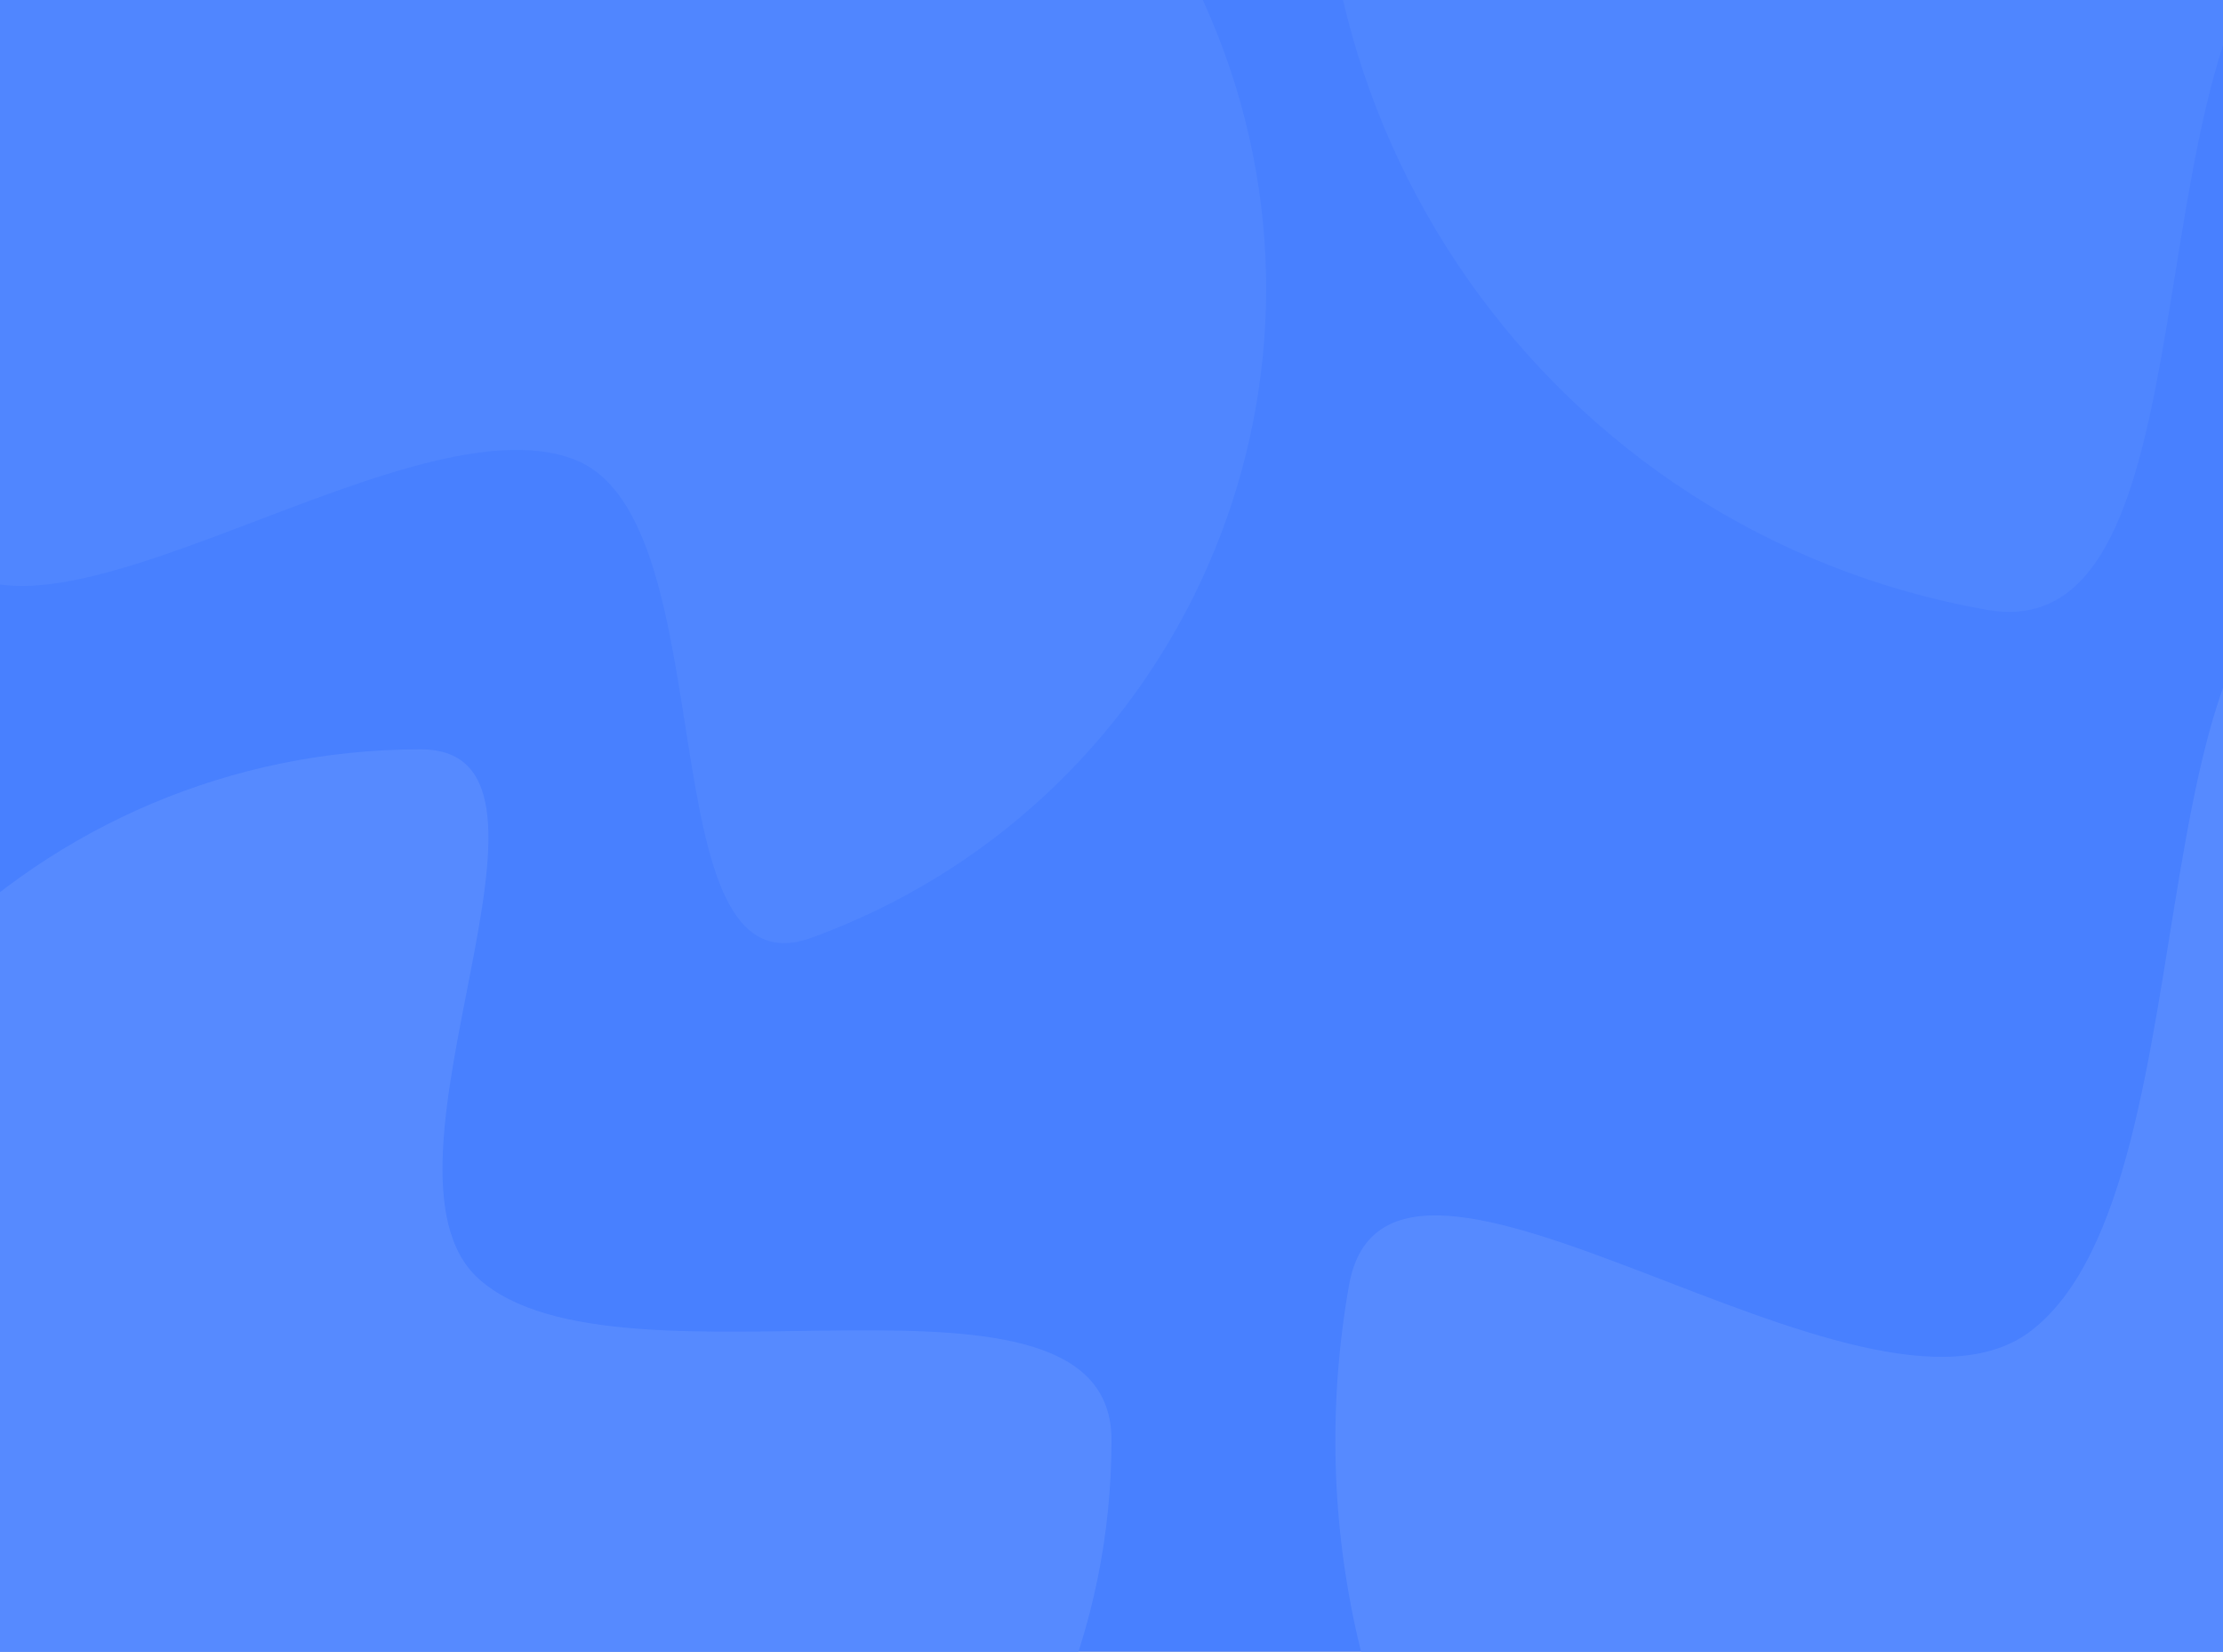 <svg width="1440" height="1070" viewBox="0 0 1440 1070" fill="none" xmlns="http://www.w3.org/2000/svg">
<rect x="0" y="0" width="1440" height="1070" fill="#333333" stroke="none"/>
<g clip-path="url(#clip0_0_1901)">
<rect width="1440" height="1070" fill="white"/>
<rect width="1440" height="1070" fill="#4880FF"/>
<path fill-rule="evenodd" clip-rule="evenodd" d="M272.5 1380.44C519.647 1380.44 720 1180.09 720 932.944C720 800.82 401.153 910.36 310.095 828.444C230.823 757.131 387.523 485.444 272.5 485.444C25.353 485.444 -175 685.797 -175 932.944C-175 1180.09 25.353 1380.44 272.5 1380.44Z" fill="#568AFF"/>
<path opacity="0.542" fill-rule="evenodd" clip-rule="evenodd" d="M864.469 -208.471C814.503 74.898 1003.71 345.119 1287.08 395.085C1438.57 421.796 1377.44 34.074 1489.77 -53.768C1587.56 -130.241 1867.38 104.351 1890.64 -27.529C1940.6 -310.898 1751.39 -581.119 1468.02 -631.085C1184.66 -681.05 914.435 -491.84 864.469 -208.471Z" fill="#568AFF"/>
<path opacity="0.6" fill-rule="evenodd" clip-rule="evenodd" d="M219.512 -233.502C-12.73 -148.972 -132.476 107.822 -47.946 340.065C-2.757 464.221 259.396 252.235 372.979 298.067C471.861 337.967 417.534 646.864 525.62 607.523C757.863 522.994 877.608 266.2 793.079 33.957C708.549 -198.286 451.755 -318.031 219.512 -233.502Z" fill="#568AFF"/>
<path fill-rule="evenodd" clip-rule="evenodd" d="M2006.38 1032.4C2061.52 719.665 1852.7 421.437 1539.96 366.292C1372.77 336.812 1440.24 764.72 1316.27 861.667C1208.34 946.066 899.512 687.159 873.848 832.709C818.703 1145.45 1027.53 1443.68 1340.26 1498.82C1653 1553.97 1951.23 1345.14 2006.38 1032.4Z" fill="#568AFF"/>
</g>
<defs>
<clipPath id="clip0_0_1901">
<rect width="1440" height="1070" fill="white"/>
</clipPath>
</defs>
</svg>
